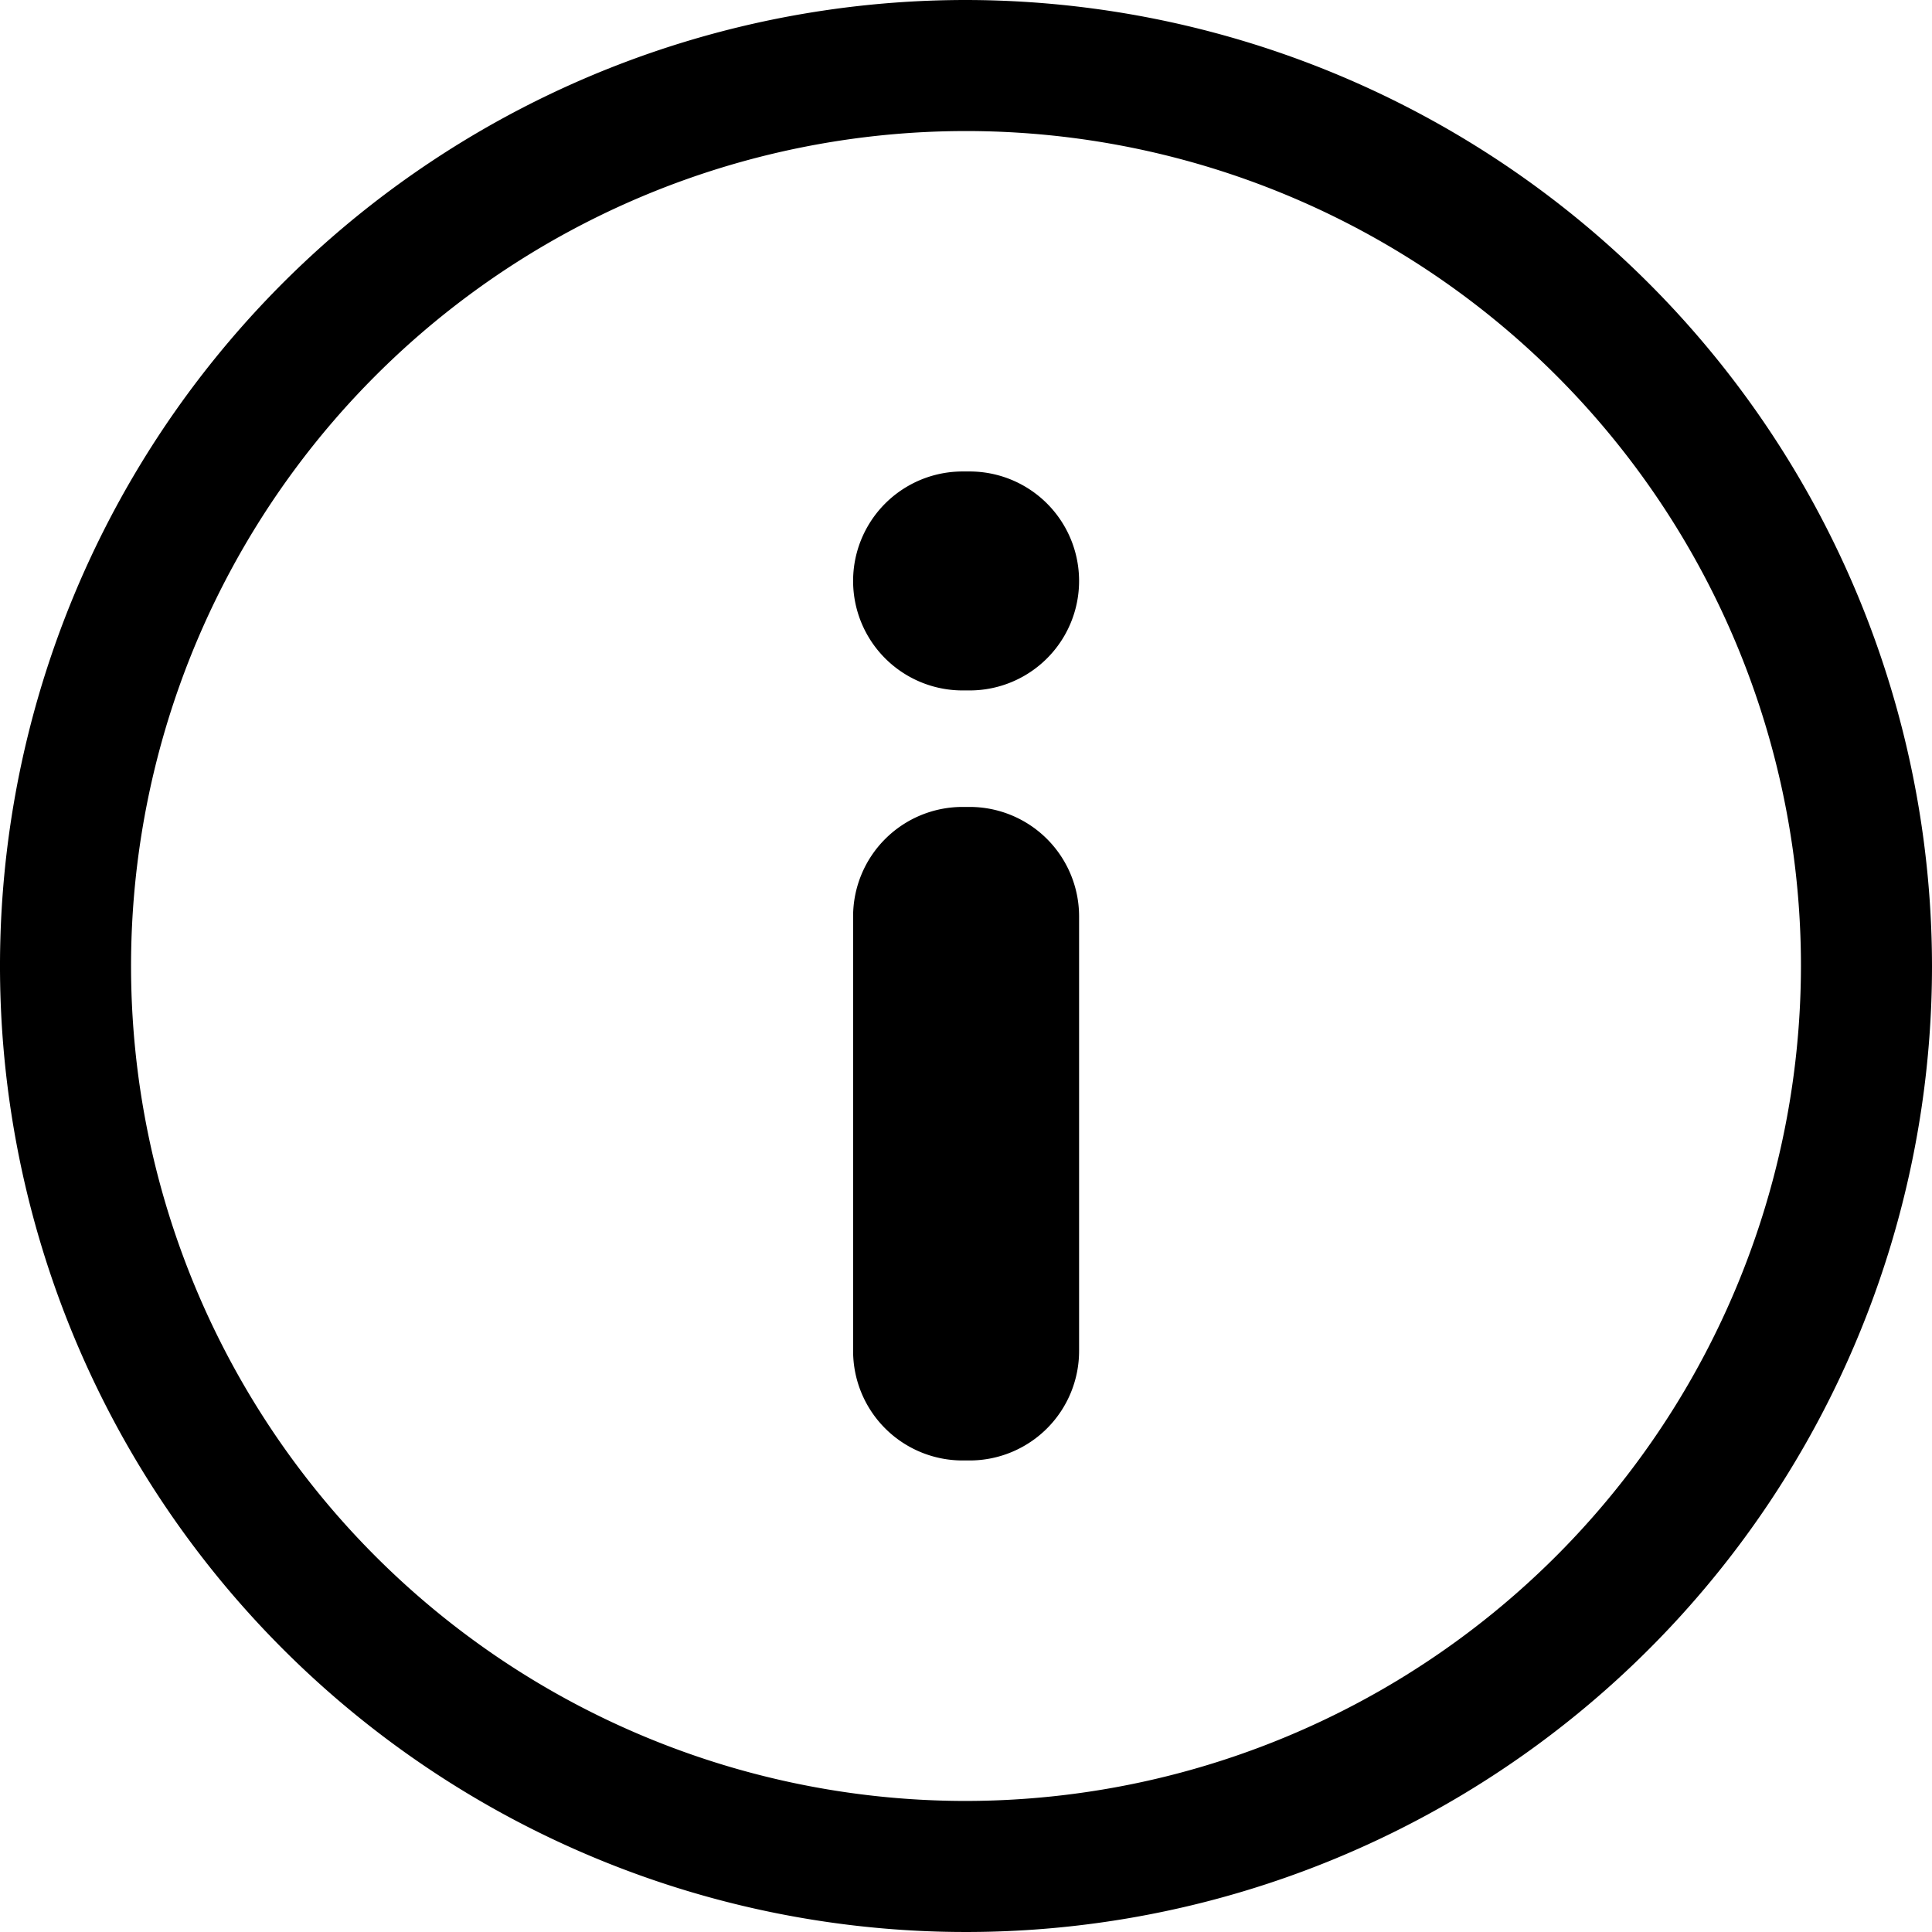 <svg xmlns="http://www.w3.org/2000/svg" xmlns:xlink="http://www.w3.org/1999/xlink" width="30" height="30" viewBox="0 0 30 30">
  <defs>
    <clipPath id="clip-path">
      <rect id="사각형_14255" data-name="사각형 14255" width="30" height="30" fill="none"/>
    </clipPath>
  </defs>
  <g id="그룹_37577" data-name="그룹 37577" transform="translate(0 0)">
    <g id="그룹_37576" data-name="그룹 37576" transform="translate(0 0)" clip-path="url(#clip-path)">
      <path id="패스_71354" data-name="패스 71354" d="M21.807,11.054H21.7a1.7,1.7,0,1,0,0,3.4h.109a1.7,1.7,0,1,0,0-3.4" transform="translate(-6.753 -3.733)"/>
      <path id="패스_71355" data-name="패스 71355" d="M21.807,18.918H21.7a1.7,1.7,0,0,0-1.7,1.7v6.748a1.7,1.7,0,0,0,1.7,1.7h.109a1.7,1.7,0,0,0,1.7-1.7V20.618a1.7,1.7,0,0,0-1.7-1.7" transform="translate(-6.753 -6.388)"/>
      <path id="패스_71356" data-name="패스 71356" d="M15,0A15,15,0,1,0,30,15,15.017,15.017,0,0,0,15,0m0,27.965A12.965,12.965,0,1,1,27.965,15,12.98,12.98,0,0,1,15,27.965" transform="translate(0 0)"/>
    </g>
  </g>
</svg>
